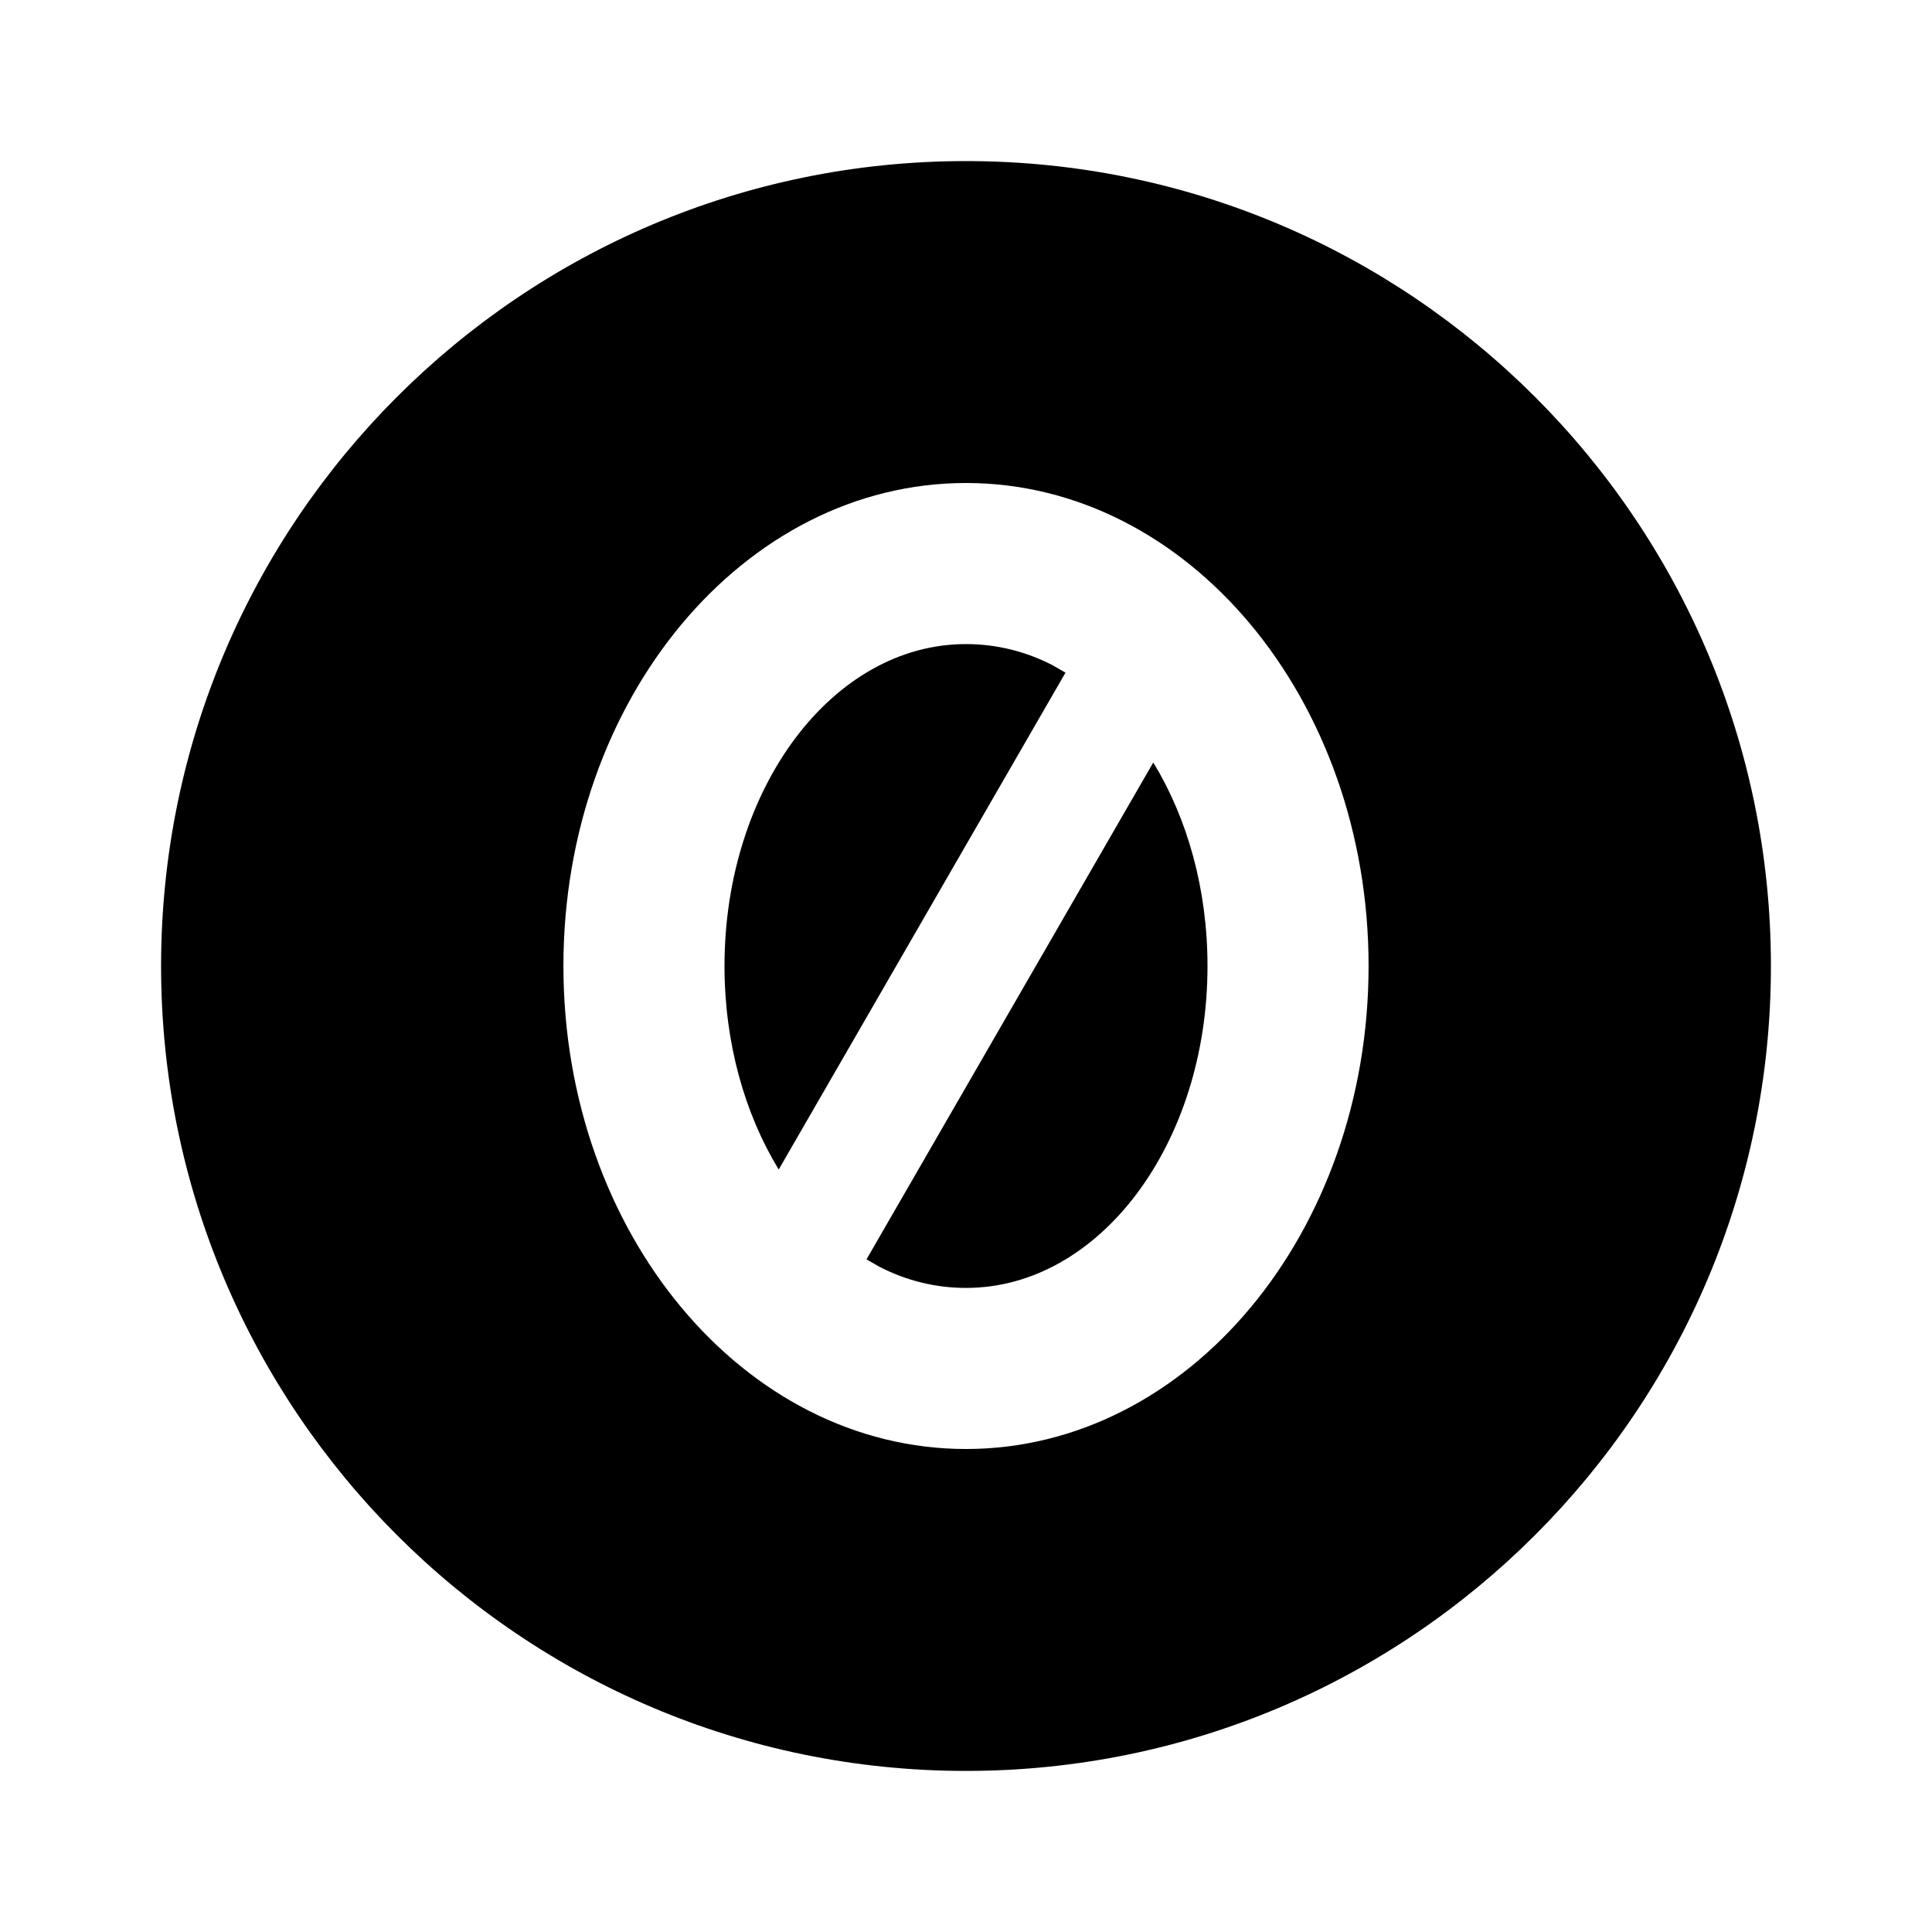 <?xml version="1.0" encoding="UTF-8"?>
<svg xmlns="http://www.w3.org/2000/svg" xmlns:xlink="http://www.w3.org/1999/xlink" width="32" height="32" viewBox="0 0 32 32" version="1.1">
<g id="surface1">
<path style=" stroke:none;fill-rule:nonzero;fill:rgb(0%,0%,0%);fill-opacity:1;" d="M 16 2.668 C 23.359 2.668 29.332 8.641 29.332 16 C 29.332 23.359 23.359 29.332 16 29.332 C 8.641 29.332 2.668 23.359 2.668 16 C 2.668 8.641 8.641 2.668 16 2.668 Z M 16 8 C 12.32 8 9.332 11.582 9.332 16 C 9.332 20.418 12.32 24 16 24 C 19.68 24 22.668 20.418 22.668 16 C 22.668 11.582 19.68 8 16 8 Z M 19.102 12.629 C 19.664 13.551 20 14.723 20 16 C 20 18.945 18.211 21.332 16 21.332 C 15.496 21.332 15.012 21.211 14.57 20.984 L 14.352 20.859 Z M 16 10.668 C 16.504 10.668 16.988 10.789 17.43 11.016 L 17.648 11.141 L 12.898 19.371 C 12.336 18.449 12 17.277 12 16 C 12 13.055 13.789 10.668 16 10.668 Z M 16 10.668 "/>
</g>
</svg>
